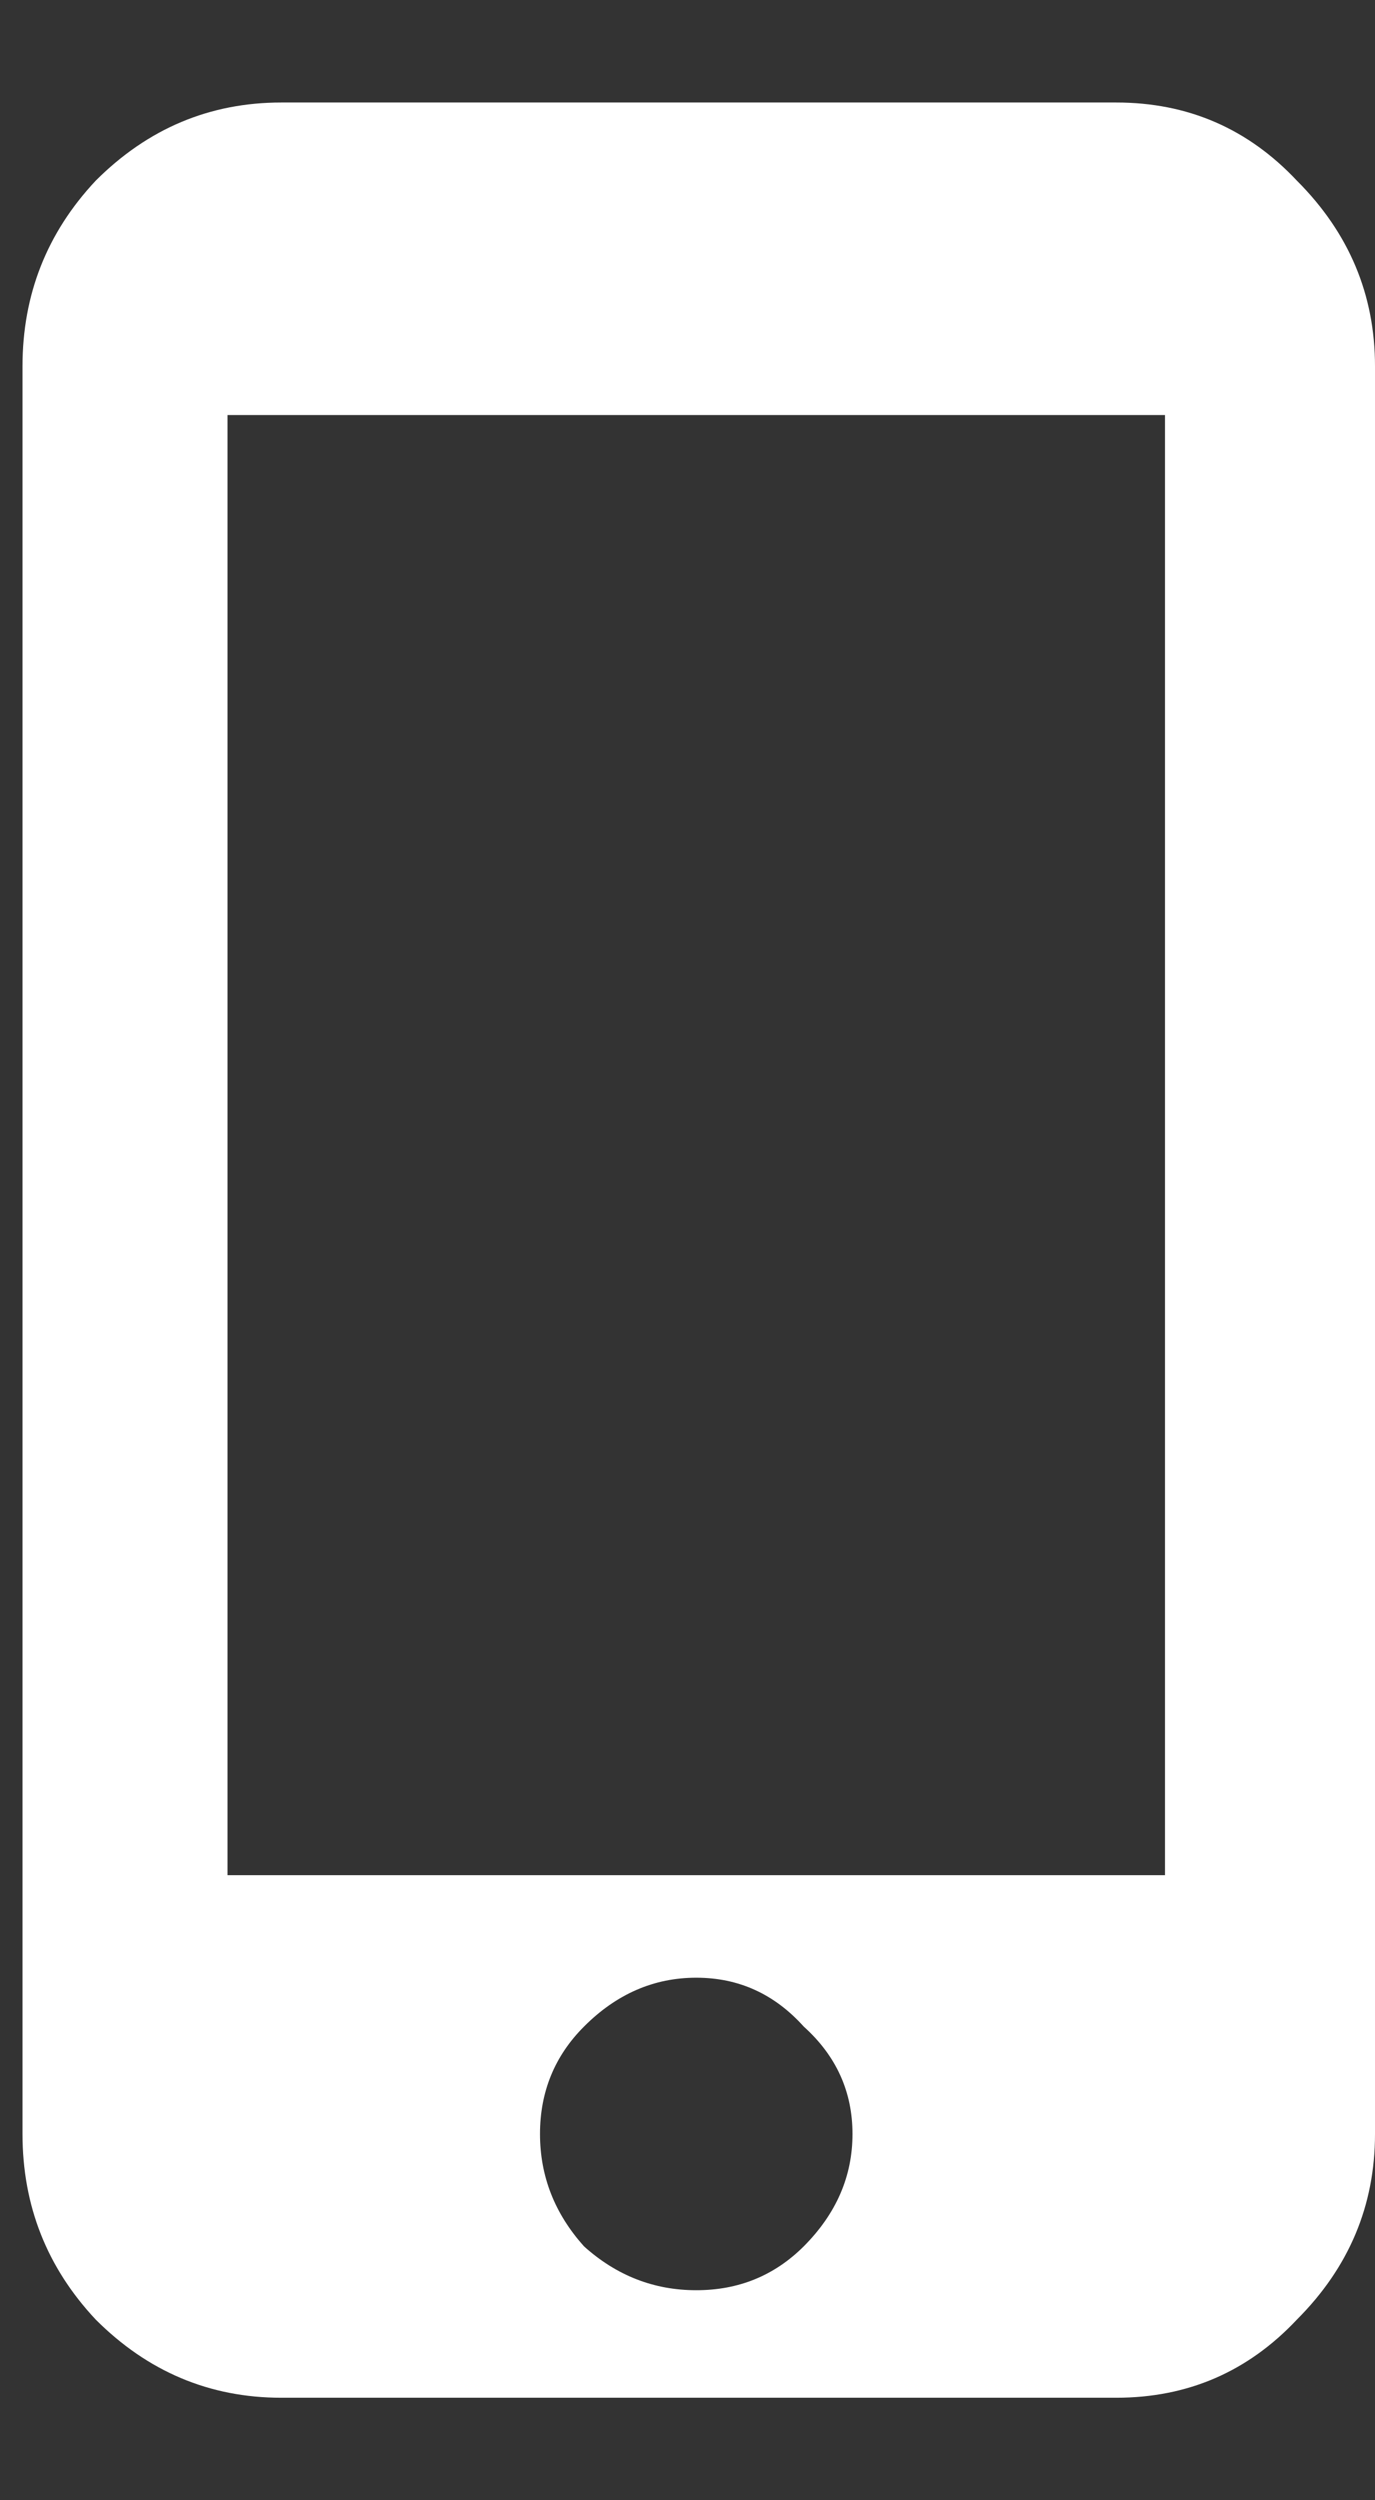 <svg width="11" height="20" viewBox="0 0 11 20" fill="none" xmlns="http://www.w3.org/2000/svg">
<rect x="0" y="0" width="11" height="20" fill="#333333" stroke="none"/>
<path d="M9.32 15V3.32H1.82V15H9.32ZM4.672 17.969C4.932 18.203 5.232 18.32 5.57 18.32C5.909 18.32 6.195 18.203 6.43 17.969C6.69 17.708 6.82 17.409 6.82 17.07C6.82 16.732 6.69 16.445 6.43 16.211C6.195 15.95 5.909 15.82 5.57 15.82C5.232 15.82 4.932 15.95 4.672 16.211C4.438 16.445 4.32 16.732 4.32 17.07C4.32 17.409 4.438 17.708 4.672 17.969ZM8.93 0.82C9.503 0.82 9.984 1.029 10.375 1.445C10.792 1.862 11 2.357 11 2.93V17.07C11 17.643 10.792 18.138 10.375 18.555C9.984 18.971 9.503 19.18 8.93 19.18H2.25C1.677 19.18 1.182 18.971 0.766 18.555C0.375 18.138 0.18 17.643 0.18 17.07V2.93C0.18 2.357 0.375 1.862 0.766 1.445C1.182 1.029 1.677 0.82 2.25 0.82H8.93Z" fill="white"/>
</svg>
